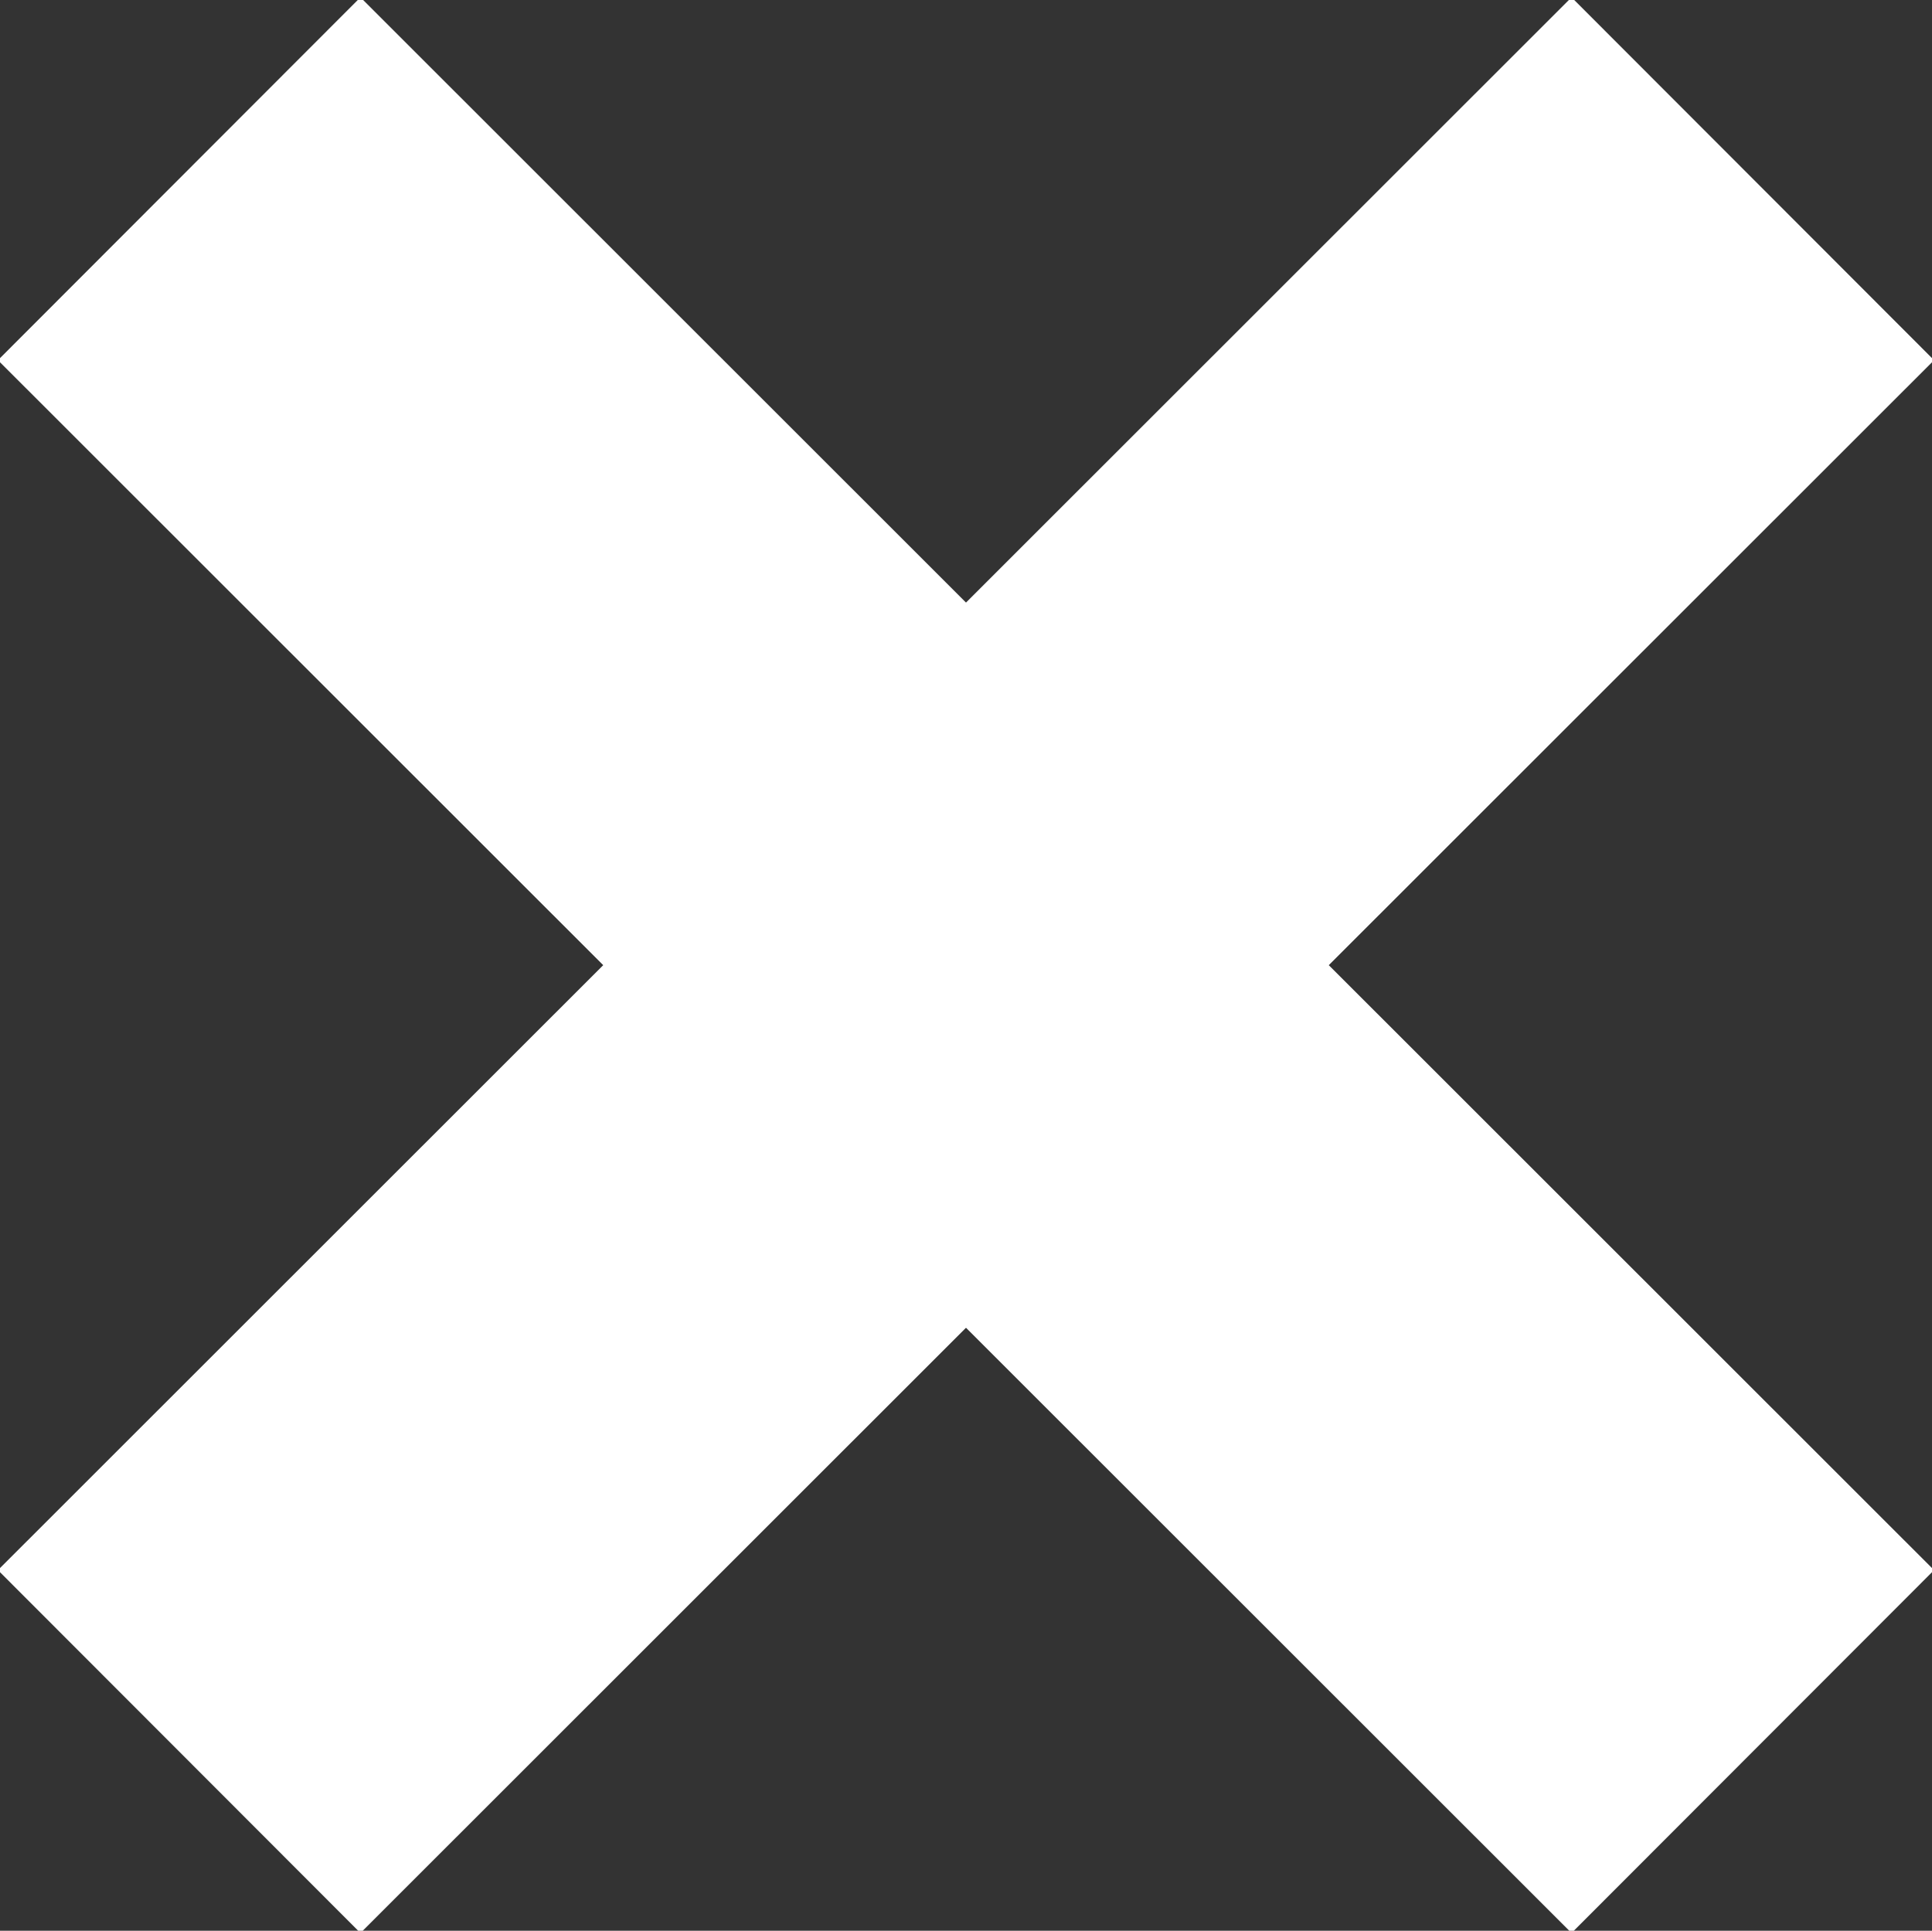 <svg xmlns="http://www.w3.org/2000/svg" width="9.38" height="9.375" viewBox="0 0 9.38 9.375"><rect x="0" y="0" width="9.38" height="9.375" fill="#333333" stroke="none"/><defs><style>.cls-1{fill:#fff}</style></defs><path id="Obdélník_25_kopie_8" data-name="Obdélník 25 kopie 8" class="cls-1" d="M1308.06 532.3l7.64 7.637-1.76 1.762-7.64-7.637zm5.88 0l1.76 1.762-7.64 7.637-1.76-1.762z" transform="translate(-1306.31 -532.313)"/></svg>